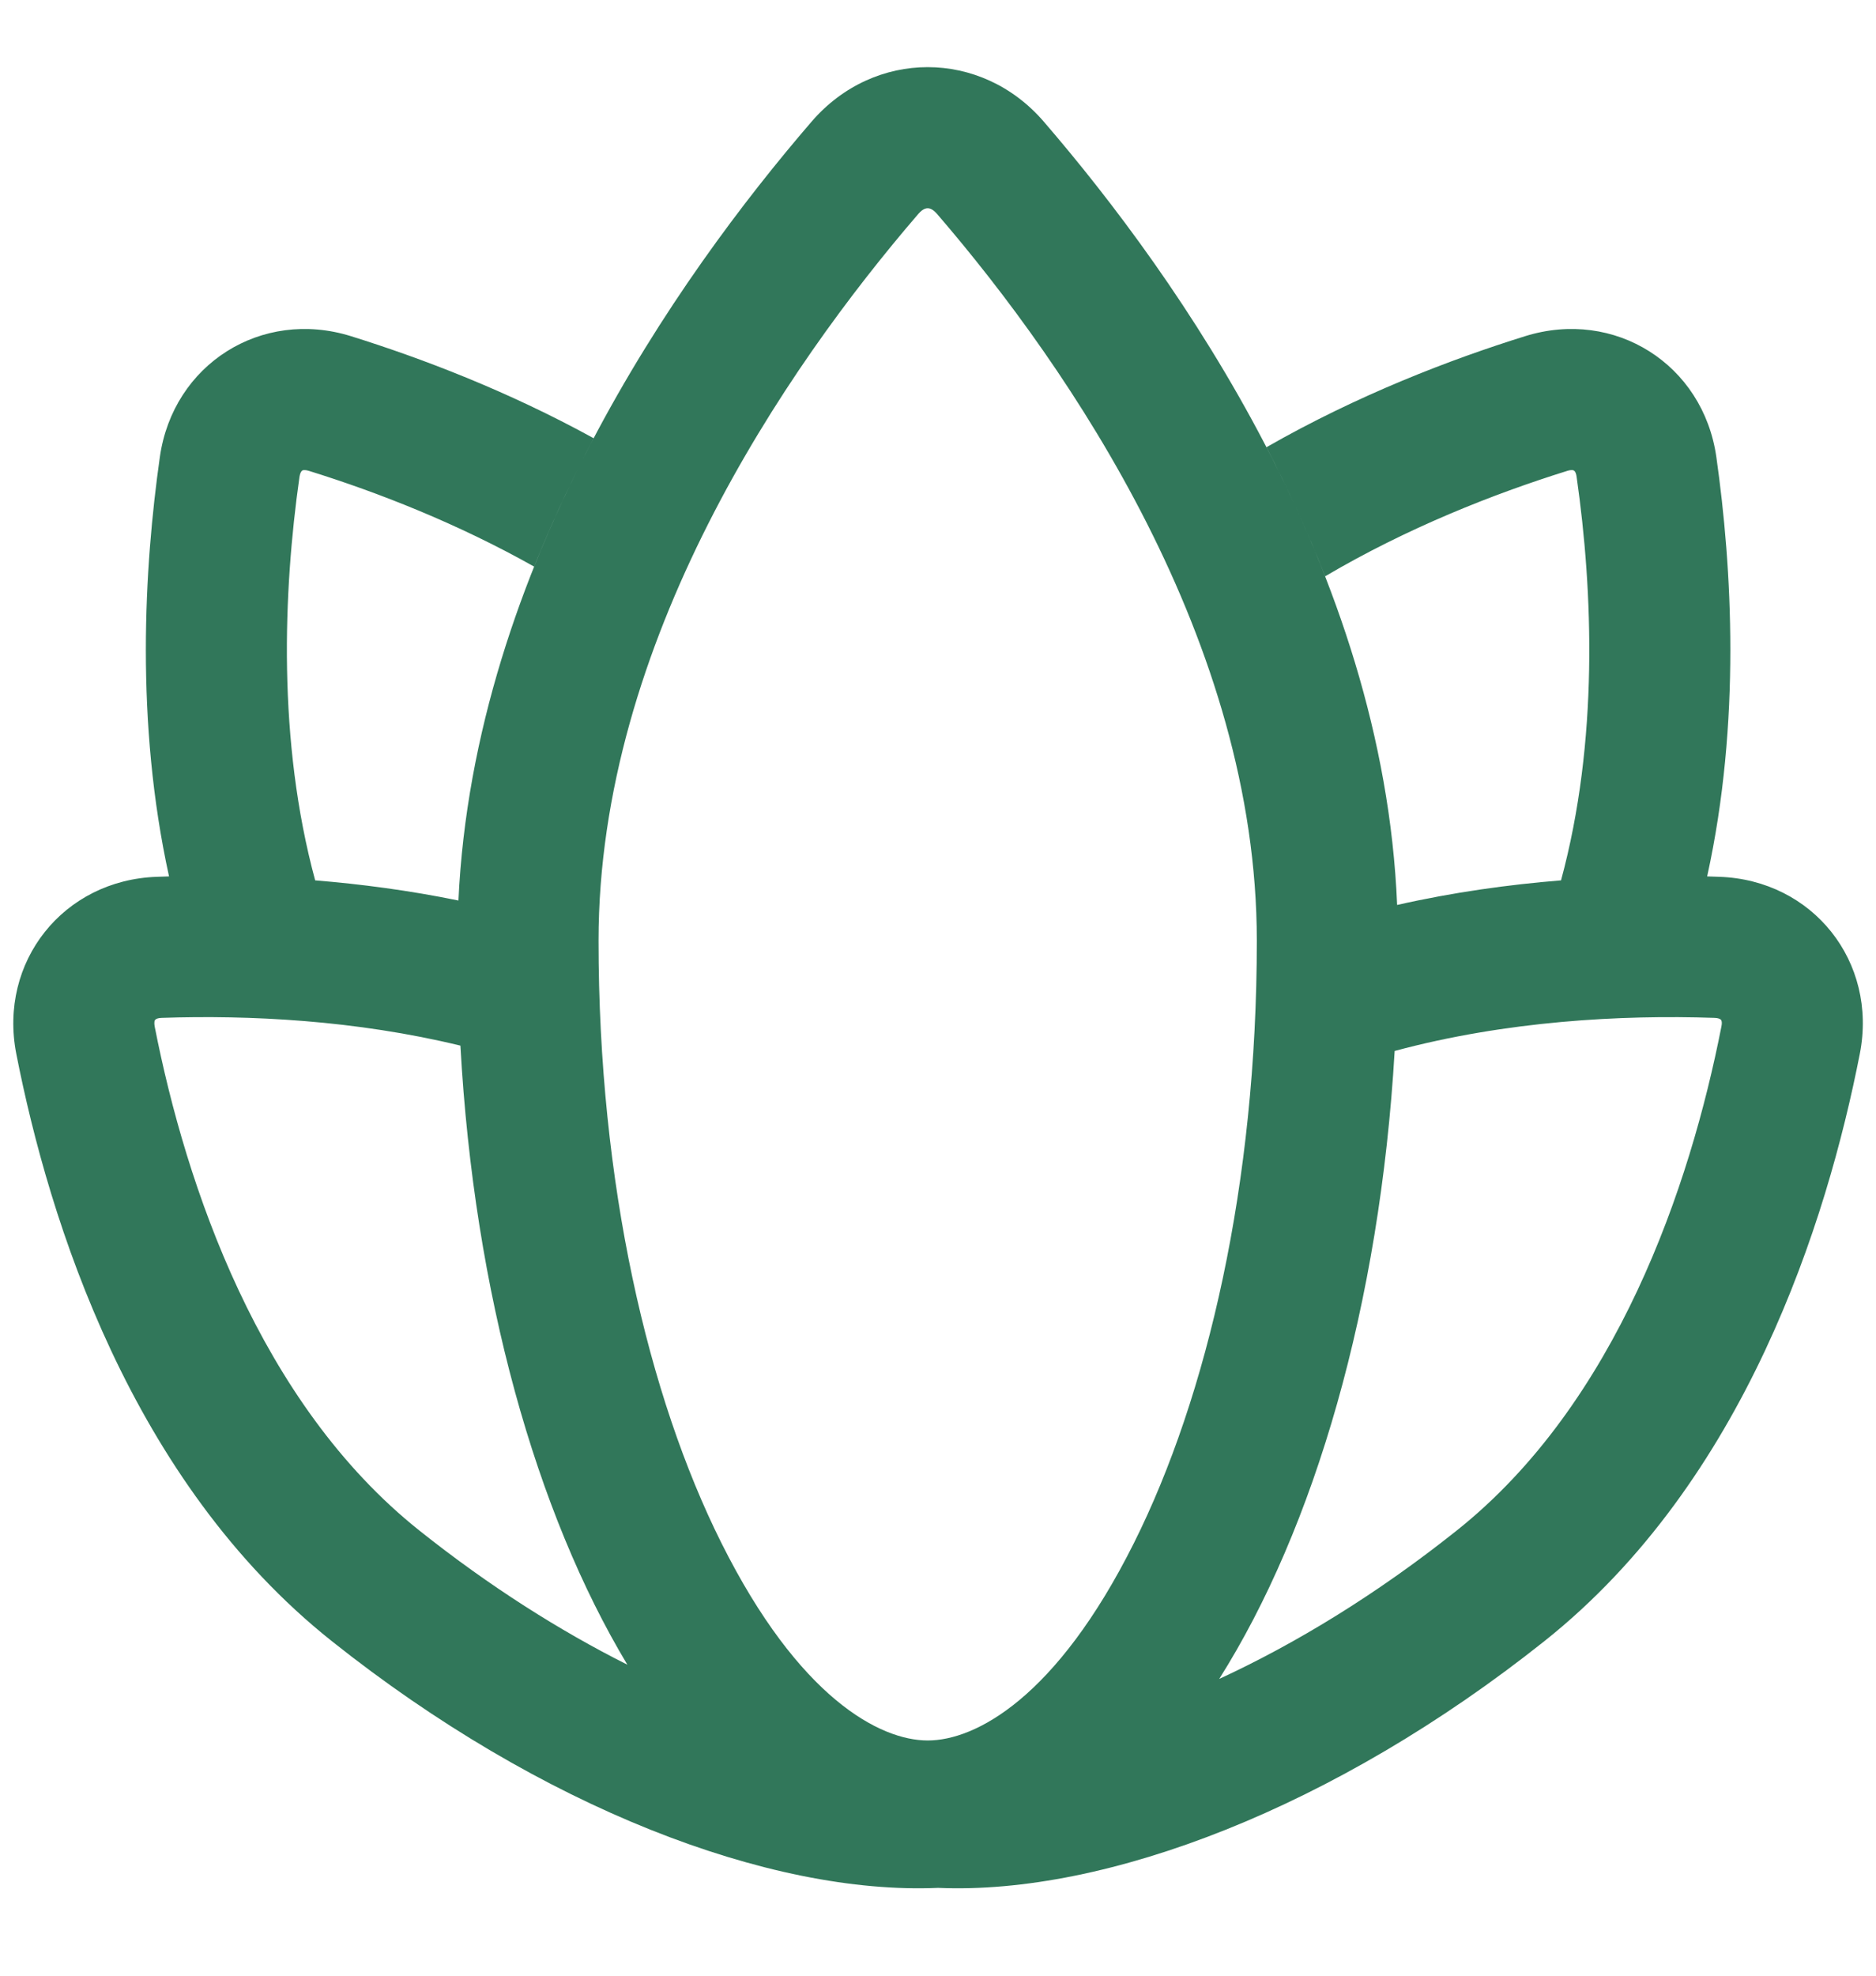 <svg width="19" height="20" viewBox="0 0 19 20" fill="none" xmlns="http://www.w3.org/2000/svg">
<path fill-rule="evenodd" clip-rule="evenodd" d="M11.485 15.619C12.228 14.133 12.729 11.98 12.729 9.524C12.729 6.504 10.847 3.74 9.489 2.164C9.463 2.134 9.442 2.122 9.43 2.116C9.417 2.11 9.406 2.108 9.396 2.108C9.385 2.108 9.374 2.11 9.361 2.116C9.349 2.122 9.328 2.134 9.302 2.164C7.944 3.74 6.062 6.504 6.062 9.524C6.062 11.98 6.563 14.133 7.306 15.619C8.092 17.191 8.913 17.619 9.396 17.619C9.878 17.619 10.699 17.191 11.485 15.619ZM14.15 9.161C14.719 9.032 15.281 8.955 15.81 8.912C16.192 7.503 16.134 5.988 15.968 4.828C15.964 4.795 15.955 4.78 15.952 4.775C15.948 4.769 15.944 4.766 15.941 4.764C15.938 4.762 15.934 4.76 15.927 4.759C15.921 4.759 15.903 4.757 15.872 4.767C15.122 5.001 14.249 5.346 13.421 5.834C13.243 5.38 13.042 4.943 12.827 4.527C13.754 3.997 14.692 3.638 15.447 3.403C16.353 3.121 17.249 3.687 17.383 4.626C17.542 5.746 17.633 7.31 17.29 8.872C17.331 8.873 17.371 8.875 17.411 8.876C18.36 8.907 19.019 9.736 18.836 10.668C18.503 12.367 17.675 14.996 15.642 16.613C13.524 18.298 11.205 19.185 9.501 19.111C7.797 19.185 5.478 18.298 3.36 16.613C1.326 14.996 0.499 12.367 0.165 10.668C-0.017 9.736 0.642 8.907 1.591 8.876C1.63 8.875 1.671 8.873 1.712 8.872C1.369 7.31 1.46 5.746 1.619 4.626C1.753 3.687 2.648 3.121 3.554 3.403C4.266 3.625 5.138 3.956 6.012 4.436C5.795 4.849 5.591 5.283 5.41 5.736C4.633 5.299 3.828 4.984 3.13 4.767C3.098 4.757 3.081 4.759 3.075 4.759C3.067 4.76 3.063 4.762 3.06 4.764C3.058 4.766 3.054 4.769 3.05 4.775C3.047 4.78 3.038 4.795 3.033 4.828C2.868 5.988 2.81 7.503 3.192 8.912C3.656 8.95 4.146 9.014 4.643 9.116C4.8 5.732 6.864 2.804 8.22 1.231C8.854 0.496 9.937 0.496 10.571 1.231C11.933 2.811 14.01 5.758 14.15 9.161ZM12.348 16.996C13.313 15.469 13.975 13.21 14.125 10.639C15.254 10.335 16.42 10.272 17.364 10.304C17.396 10.305 17.412 10.312 17.418 10.315C17.424 10.318 17.428 10.321 17.43 10.324C17.432 10.326 17.434 10.33 17.436 10.337C17.438 10.343 17.441 10.361 17.434 10.393C17.118 12.004 16.375 14.205 14.752 15.495C13.937 16.144 13.117 16.641 12.348 16.996ZM6.354 16.852C5.673 16.51 4.96 16.061 4.249 15.495C2.627 14.205 1.883 12.004 1.567 10.393C1.561 10.361 1.564 10.343 1.565 10.337C1.567 10.33 1.57 10.326 1.572 10.324C1.574 10.321 1.577 10.318 1.584 10.315C1.589 10.312 1.605 10.305 1.638 10.304C2.522 10.274 3.602 10.327 4.663 10.585C4.802 13.098 5.431 15.317 6.354 16.852Z" fill="#31775A"/>
</svg>
